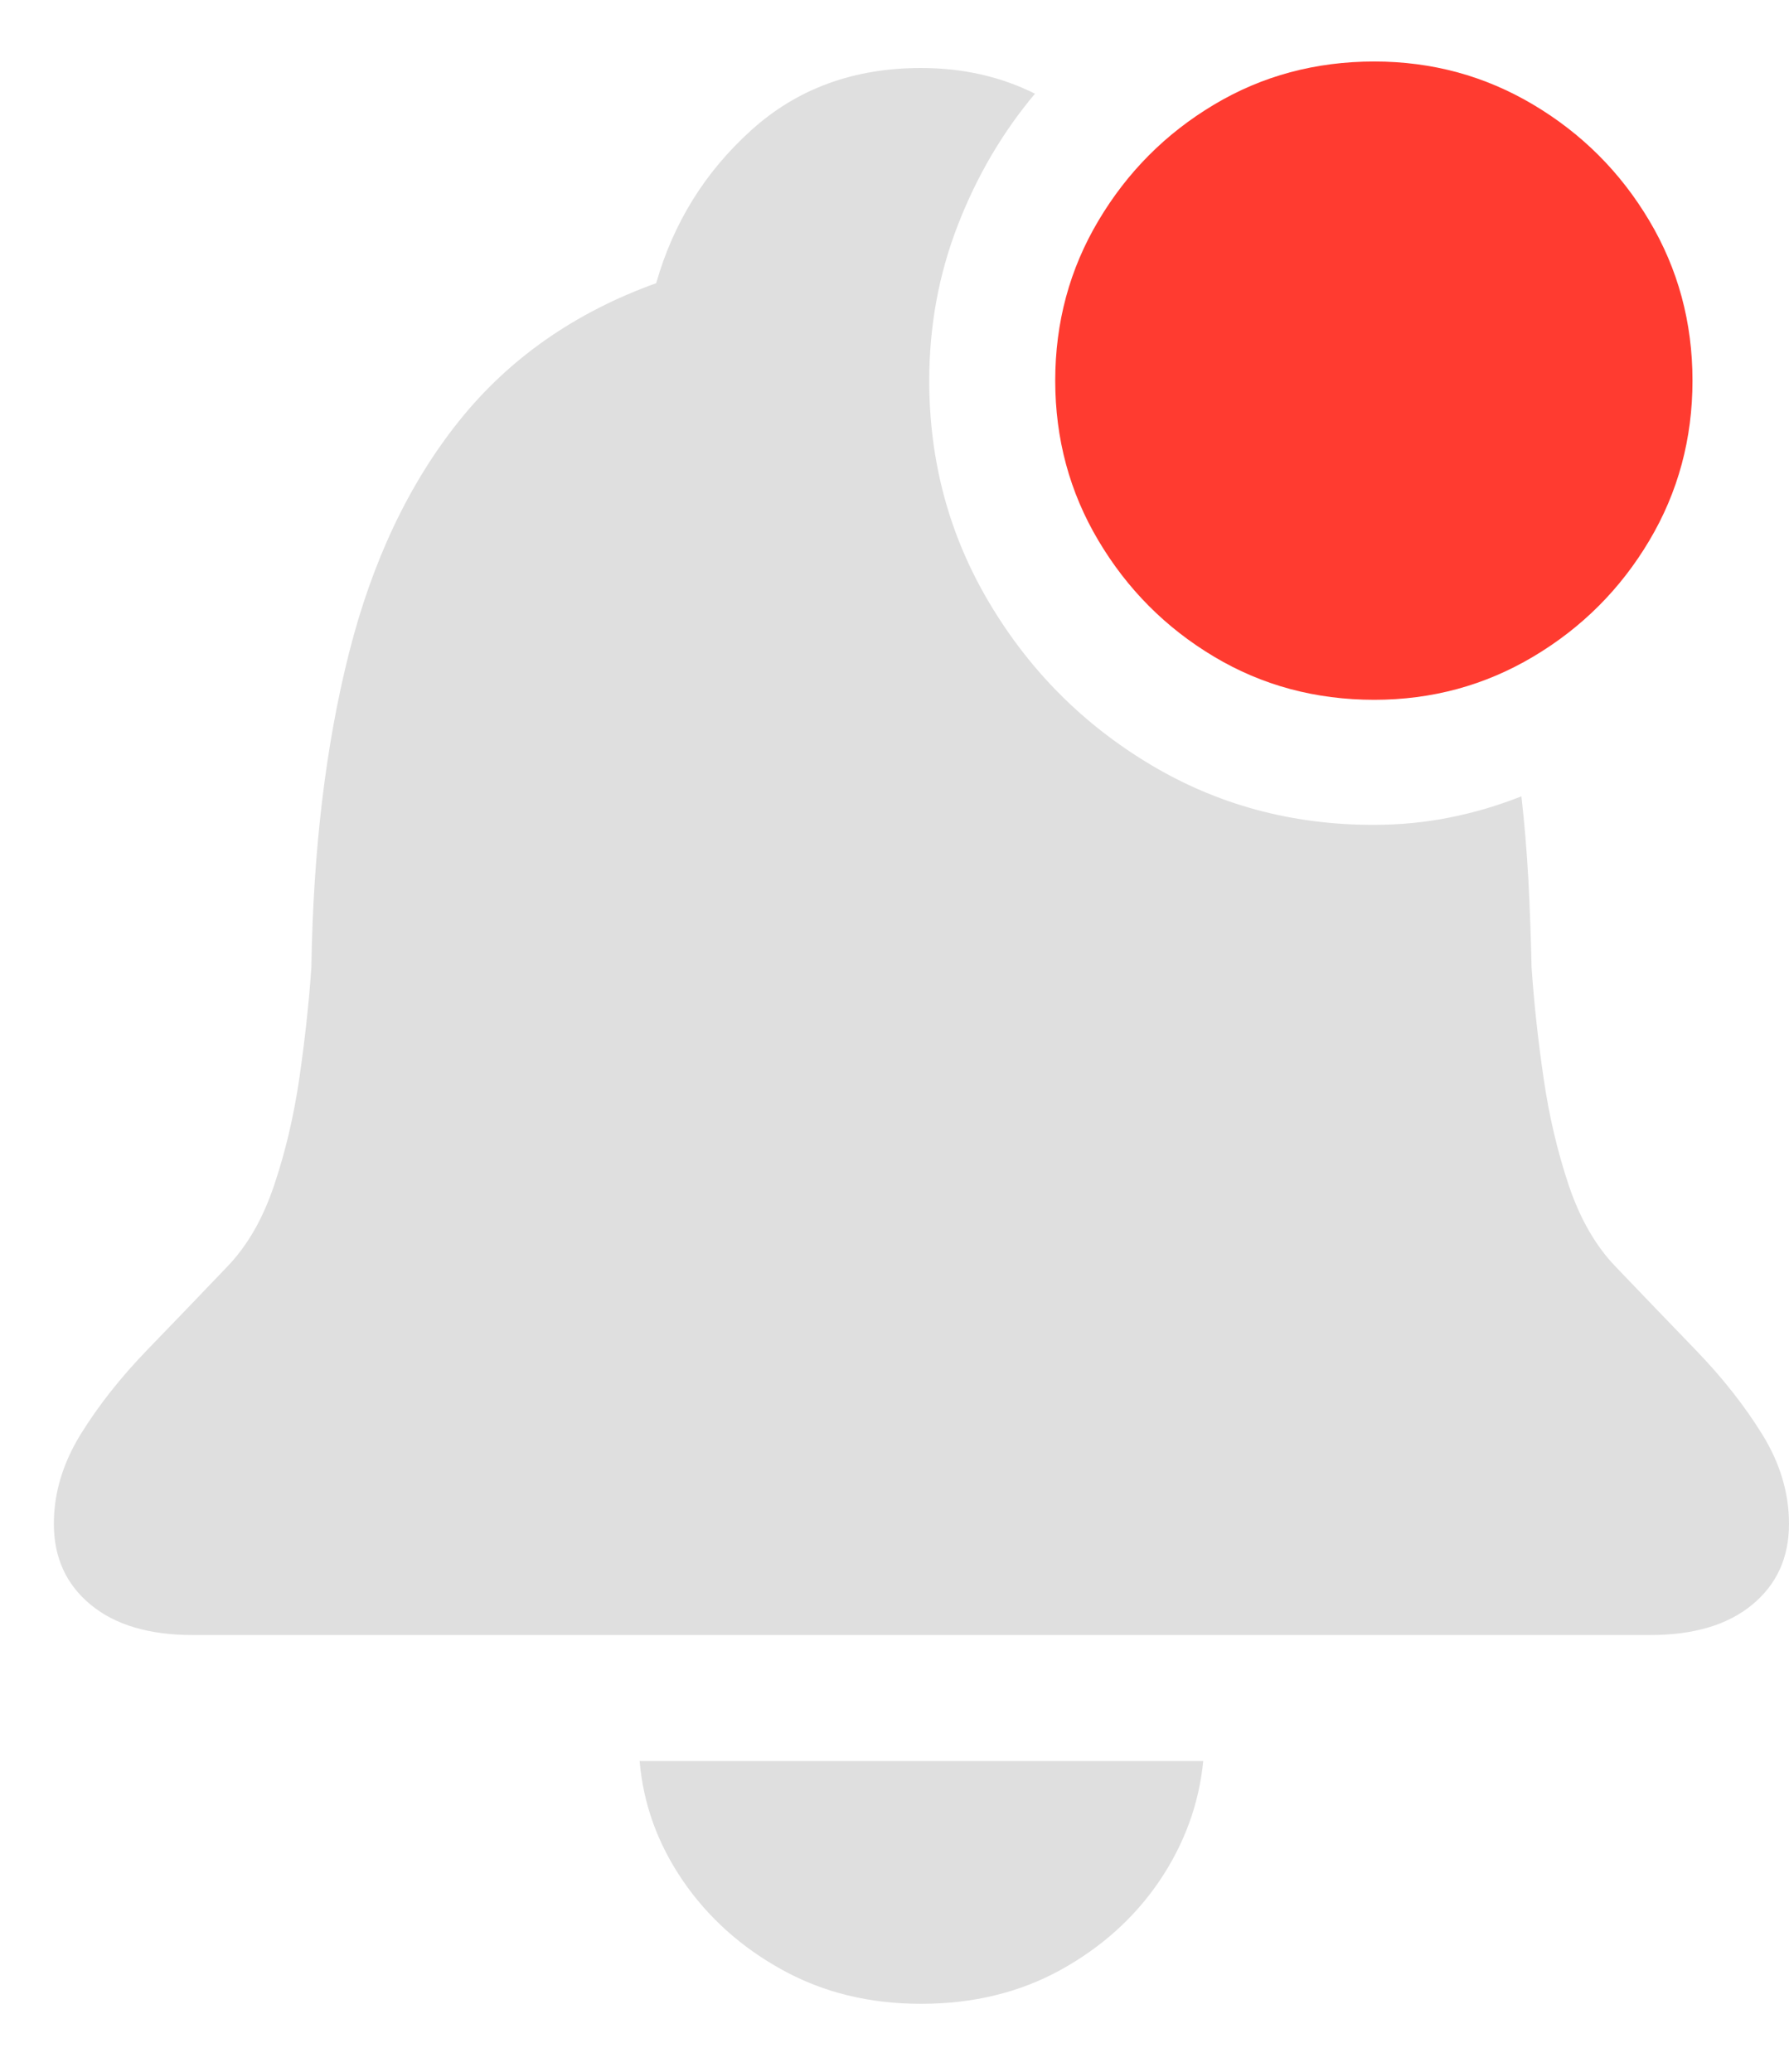 <svg width="19" height="22" viewBox="0 0 19 22" fill="none" xmlns="http://www.w3.org/2000/svg">
    <g clip-path="url(#clip0_32_489)">
        <path d="M2.047 17.362H17.525C17.988 17.362 18.349 17.255 18.609 17.04C18.87 16.825 19 16.539 19 16.181C19 15.855 18.906 15.539 18.717 15.233C18.528 14.927 18.292 14.628 18.009 14.335C17.726 14.042 17.444 13.749 17.164 13.456C16.949 13.235 16.782 12.945 16.661 12.587C16.541 12.229 16.451 11.848 16.393 11.444C16.334 11.041 16.292 10.65 16.266 10.272C16.259 9.953 16.248 9.643 16.232 9.34C16.215 9.037 16.191 8.742 16.158 8.456C15.911 8.554 15.657 8.629 15.396 8.681C15.136 8.733 14.866 8.759 14.586 8.759C13.72 8.759 12.931 8.546 12.218 8.119C11.505 7.693 10.935 7.121 10.509 6.405C10.082 5.689 9.869 4.901 9.869 4.042C9.869 3.463 9.97 2.912 10.172 2.392C10.374 1.871 10.647 1.405 10.992 0.995C10.628 0.813 10.224 0.722 9.781 0.722C9.065 0.722 8.463 0.943 7.975 1.386C7.486 1.828 7.151 2.369 6.969 3.007C6.103 3.319 5.405 3.808 4.874 4.472C4.343 5.136 3.954 5.956 3.707 6.933C3.46 7.909 3.326 9.022 3.307 10.272C3.281 10.65 3.238 11.041 3.18 11.444C3.121 11.848 3.032 12.229 2.911 12.587C2.791 12.945 2.623 13.235 2.408 13.456C2.128 13.749 1.847 14.042 1.563 14.335C1.28 14.628 1.044 14.927 0.855 15.233C0.667 15.539 0.572 15.855 0.572 16.181C0.572 16.539 0.702 16.825 0.963 17.04C1.223 17.255 1.585 17.362 2.047 17.362ZM9.781 21.278C10.335 21.278 10.829 21.158 11.266 20.917C11.702 20.676 12.052 20.36 12.316 19.97C12.579 19.579 12.734 19.156 12.779 18.7H6.793C6.832 19.156 6.985 19.579 7.252 19.97C7.519 20.36 7.87 20.676 8.307 20.917C8.743 21.158 9.234 21.278 9.781 21.278Z" fill="#DFDFDF"/>
        <path d="M14.596 7.431C15.208 7.431 15.771 7.278 16.285 6.972C16.799 6.666 17.21 6.256 17.516 5.741C17.822 5.227 17.975 4.66 17.975 4.042C17.975 3.423 17.822 2.857 17.516 2.343C17.21 1.828 16.799 1.418 16.285 1.112C15.771 0.806 15.208 0.653 14.596 0.653C13.971 0.653 13.403 0.806 12.892 1.112C12.38 1.418 11.972 1.828 11.666 2.343C11.36 2.857 11.207 3.423 11.207 4.042C11.207 4.66 11.36 5.227 11.666 5.741C11.972 6.256 12.38 6.666 12.892 6.972C13.403 7.278 13.971 7.431 14.596 7.431Z" fill="#FF3B30"/>
    </g>
    <defs>
        <clipPath id="clip0_32_489">
            <rect width="18.428" height="20.693" fill="white" transform="translate(0.572 0.653)"/>
        </clipPath>
    </defs>
</svg>
